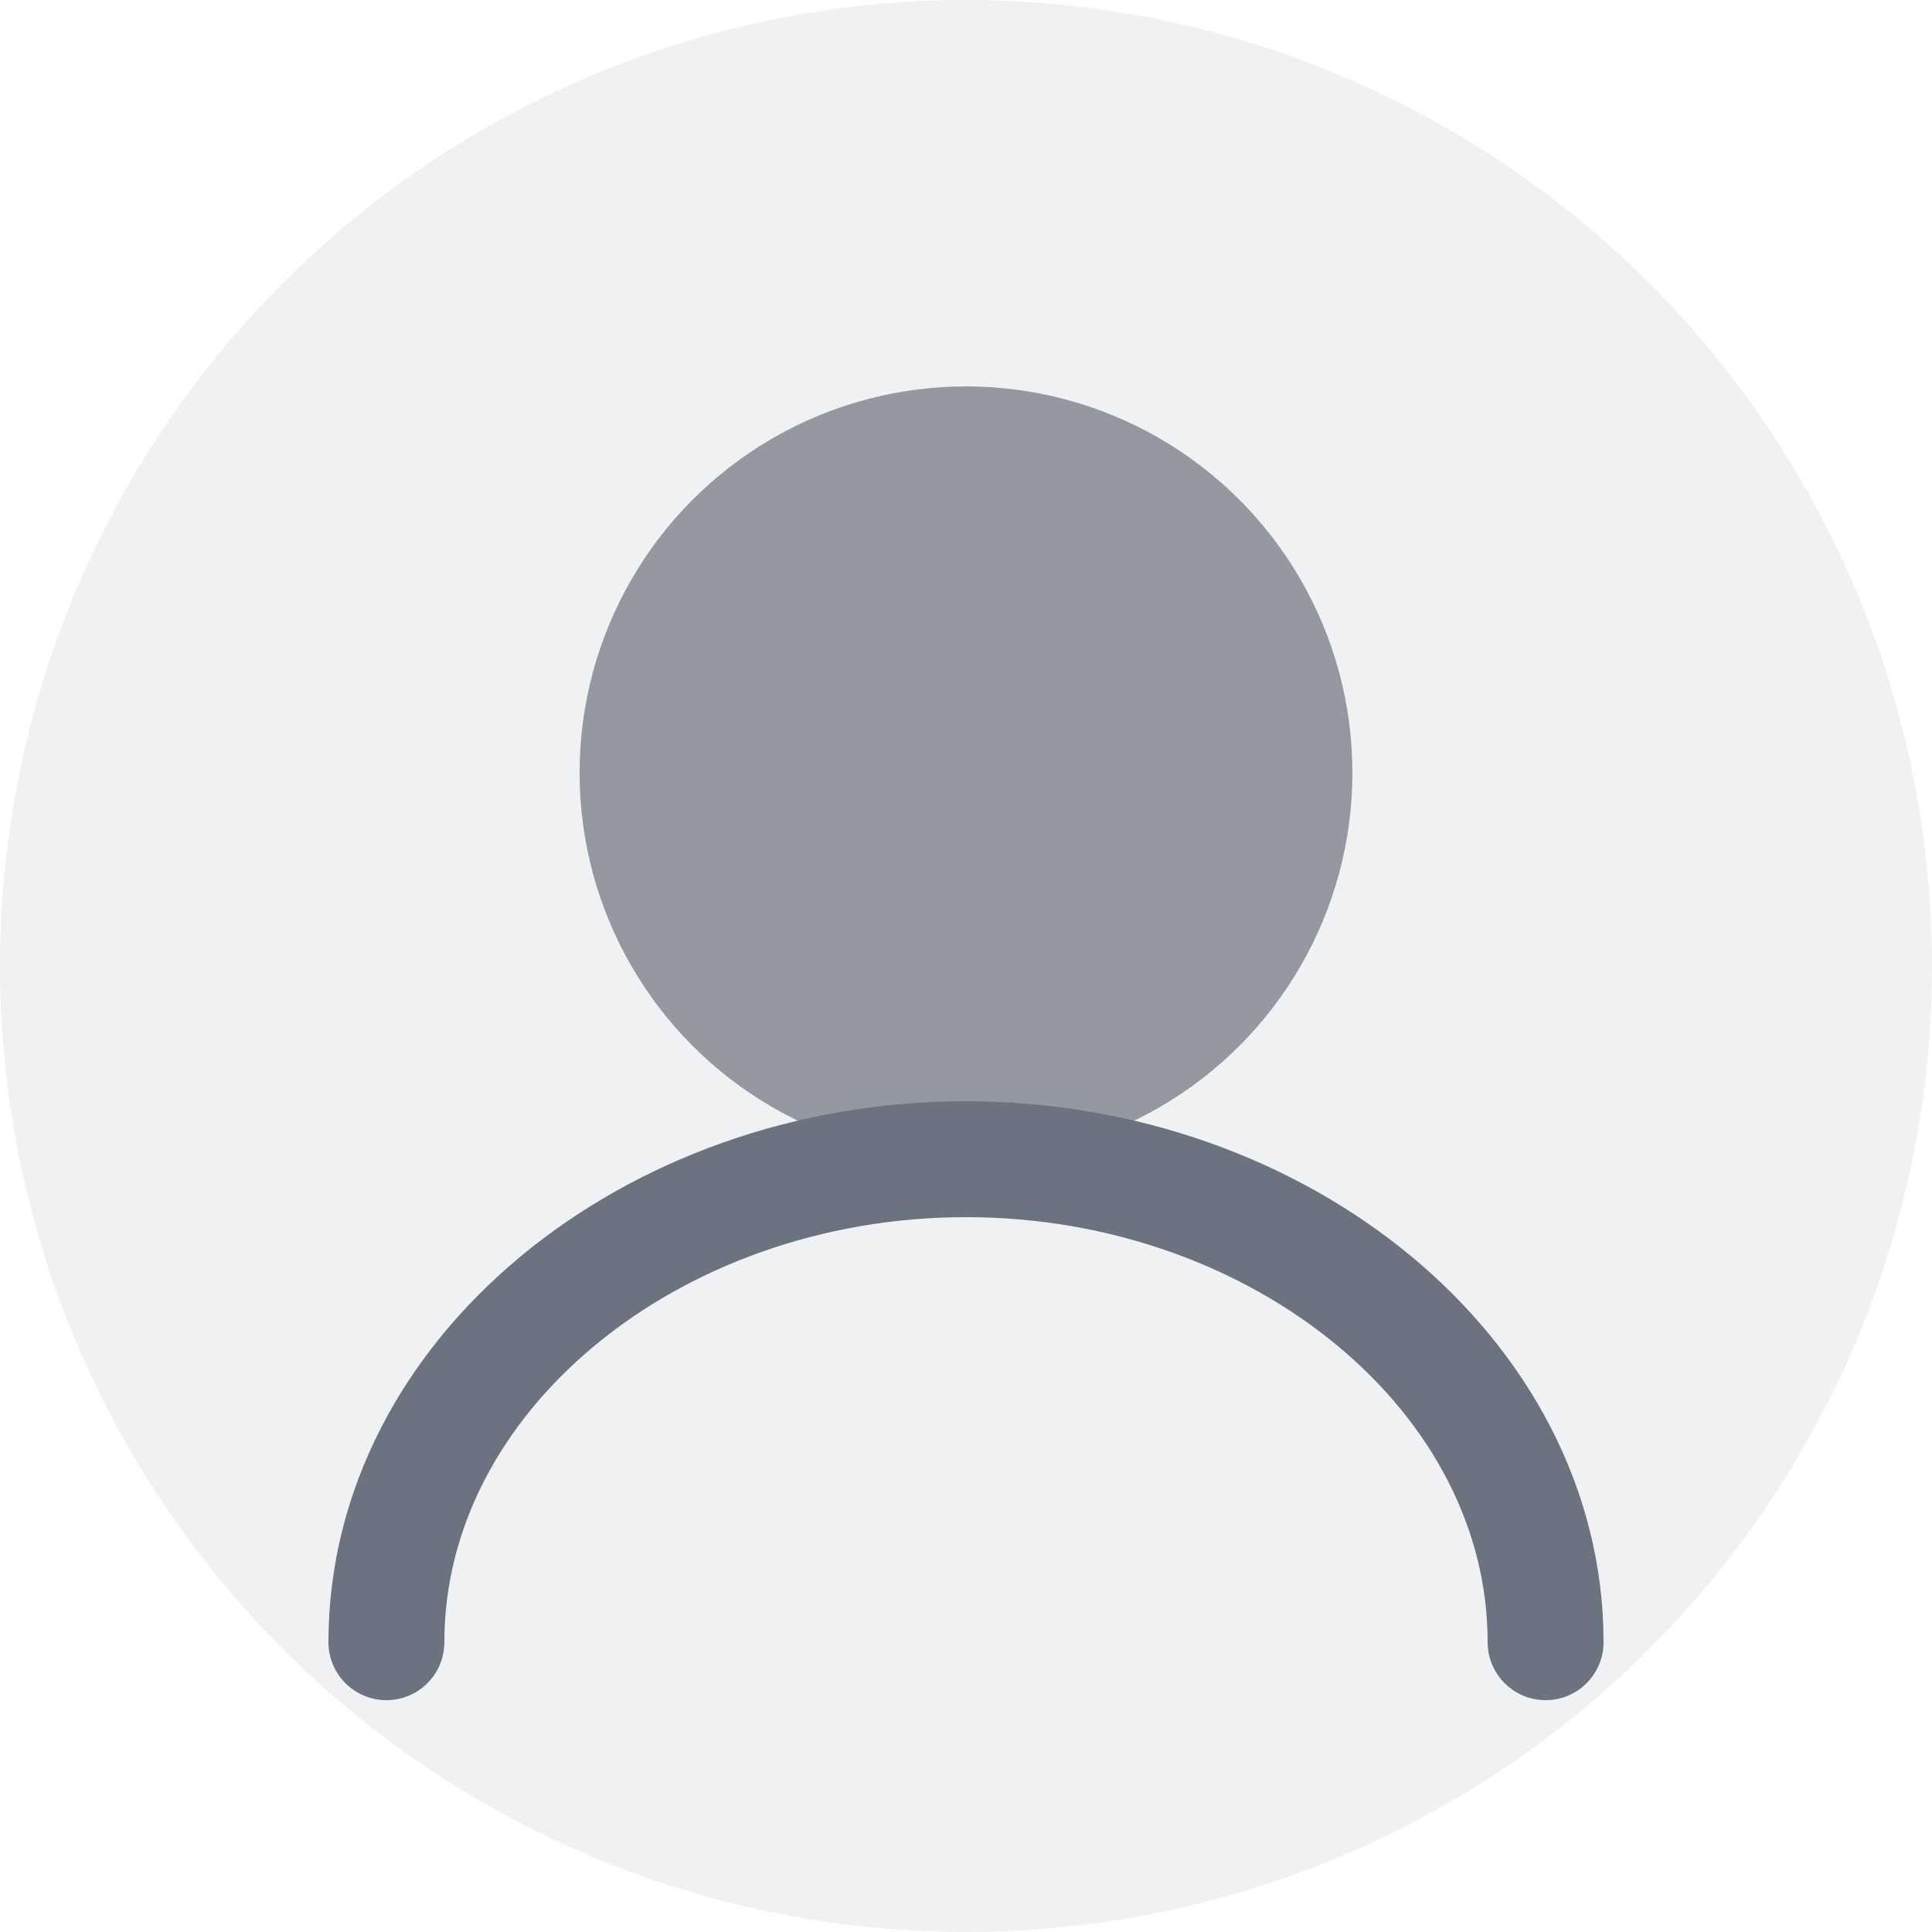 <svg width="200" height="200" viewBox="0 0 200 200" fill="none" xmlns="http://www.w3.org/2000/svg">
  <circle cx="100" cy="100" r="100" fill="#6B7280" opacity="0.1"/>
  <circle cx="100" cy="80" r="40" fill="#6B7280" opacity="0.7"/>
  <path d="M160 170C160 142.386 132.614 120 100 120C67.386 120 40 142.386 40 170" stroke="#6B7280" stroke-width="12" stroke-linecap="round"/>
</svg>
